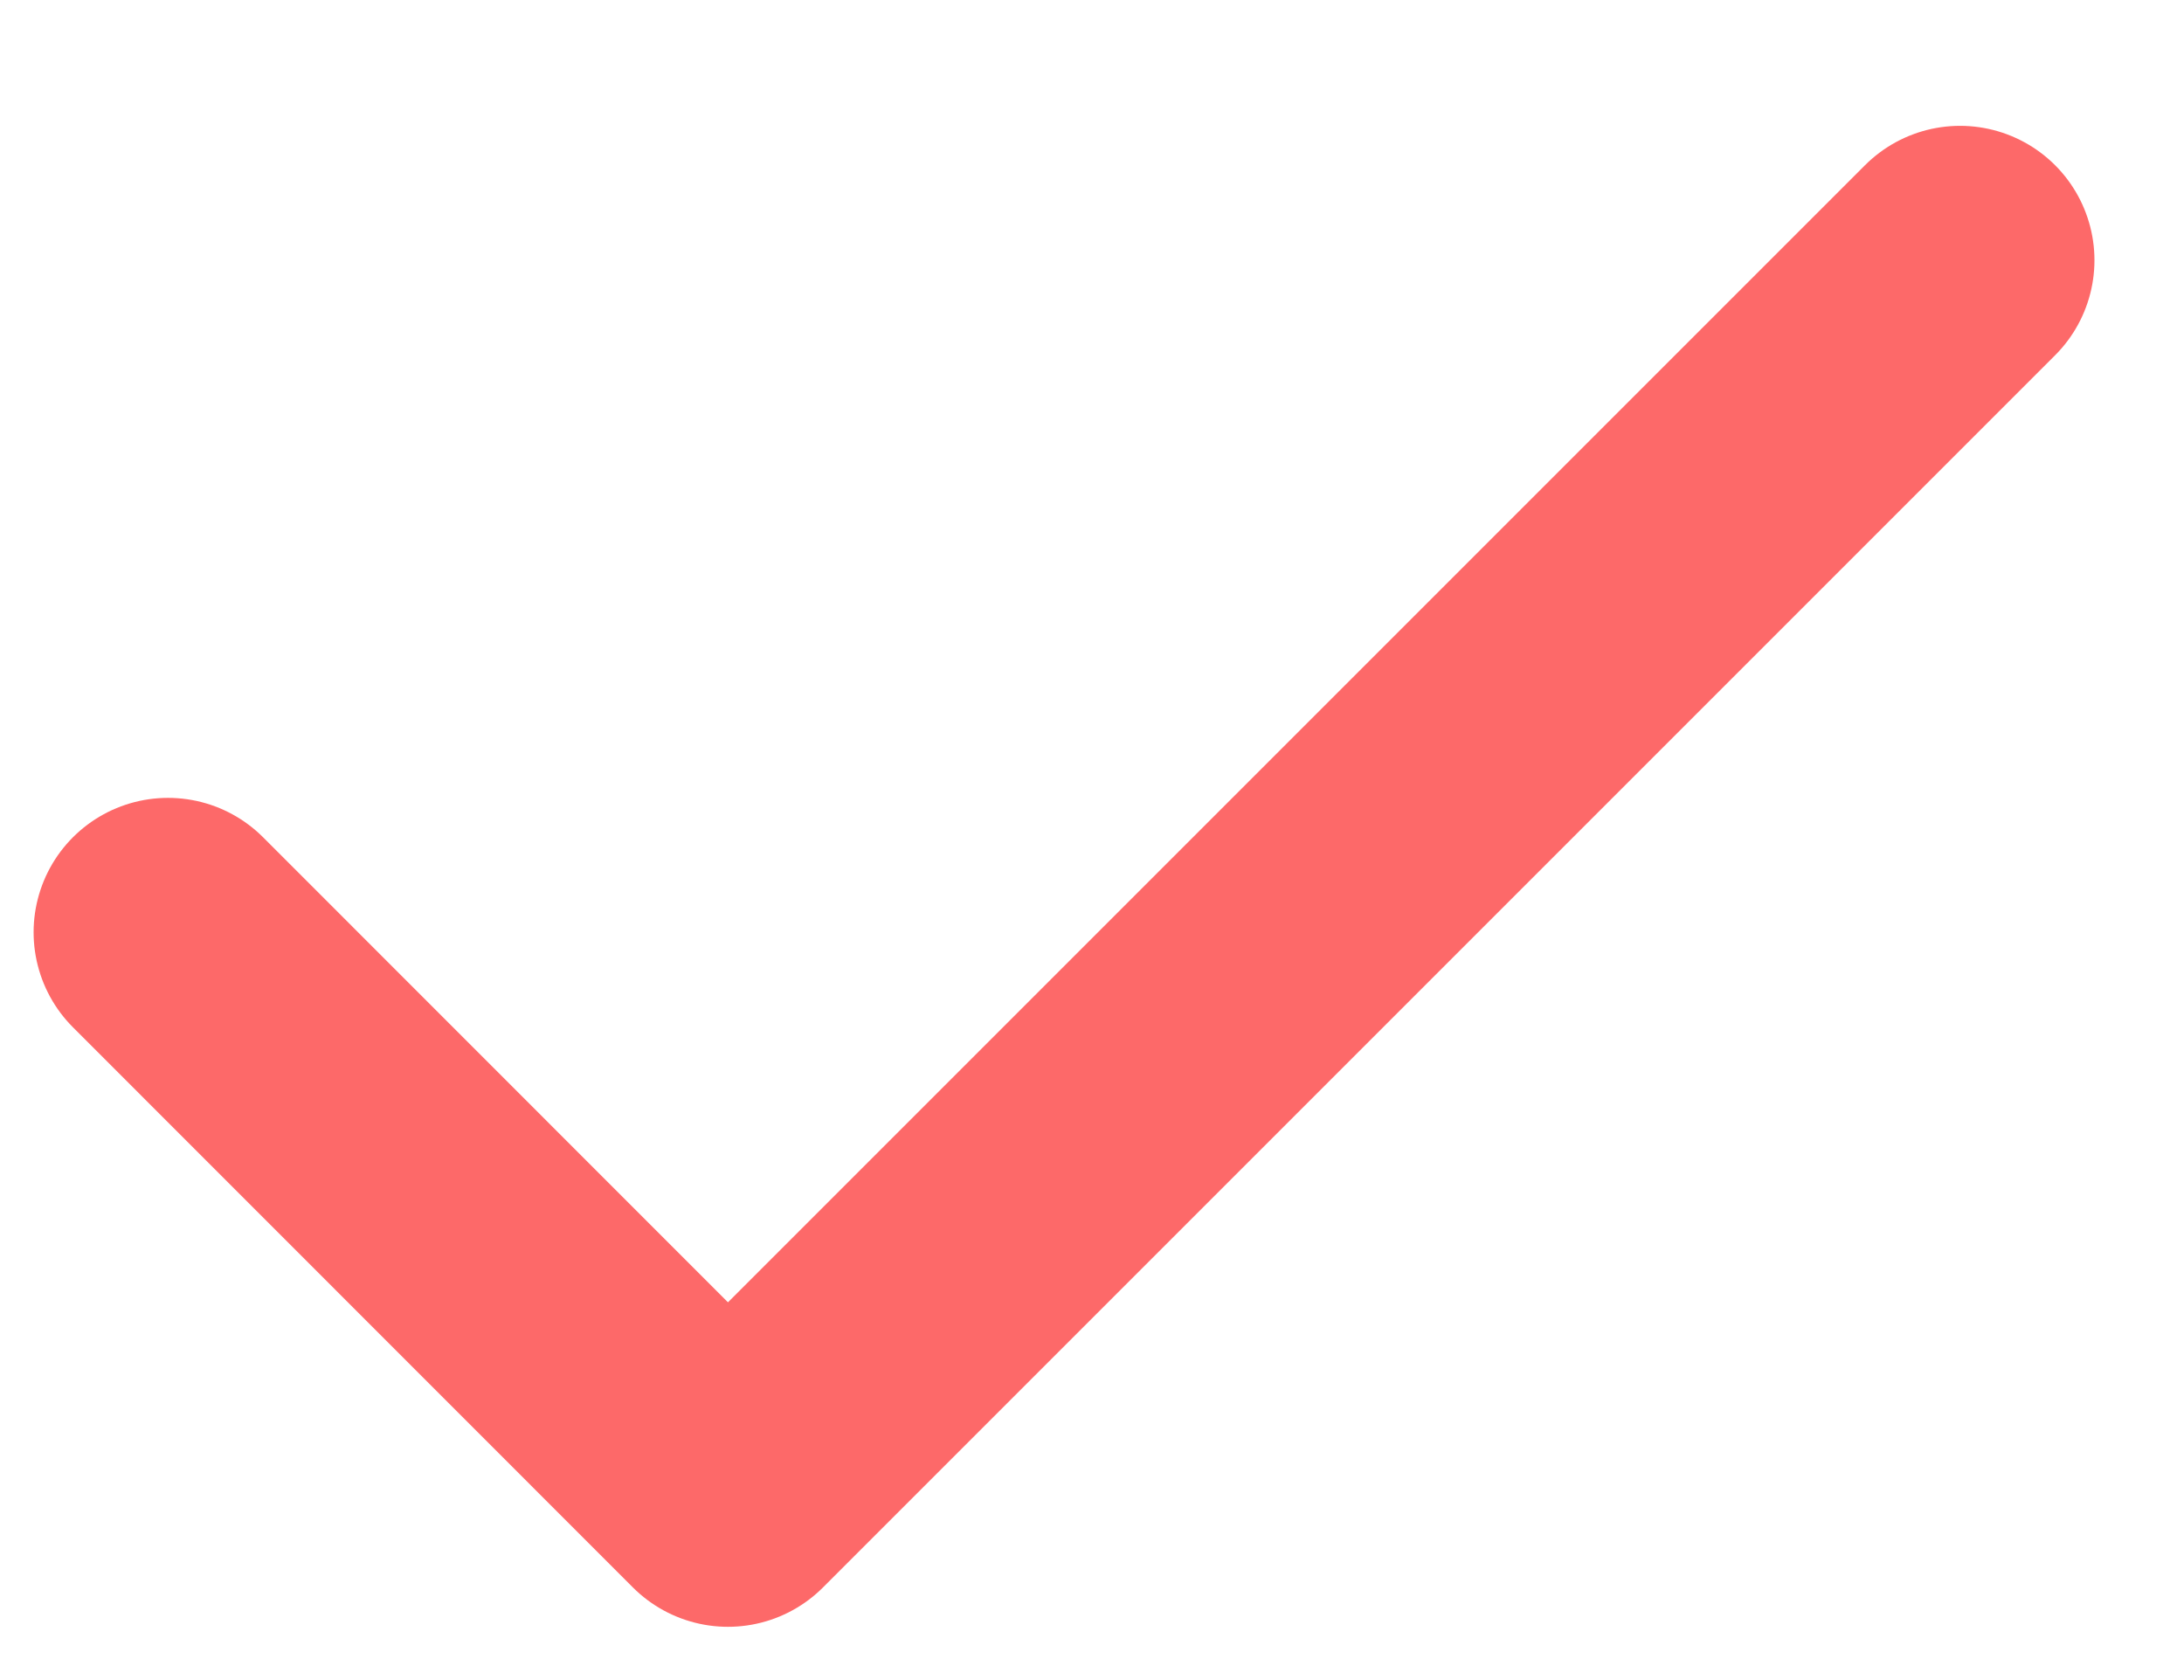 <svg width="13" height="10" viewBox="0 0 13 10" fill="none" xmlns="http://www.w3.org/2000/svg">
<path d="M11.667 1.549L4.333 8.883L1 5.549" stroke="#FD6969" stroke-width="1.6" stroke-linecap="round" stroke-linejoin="round"/>
</svg>
